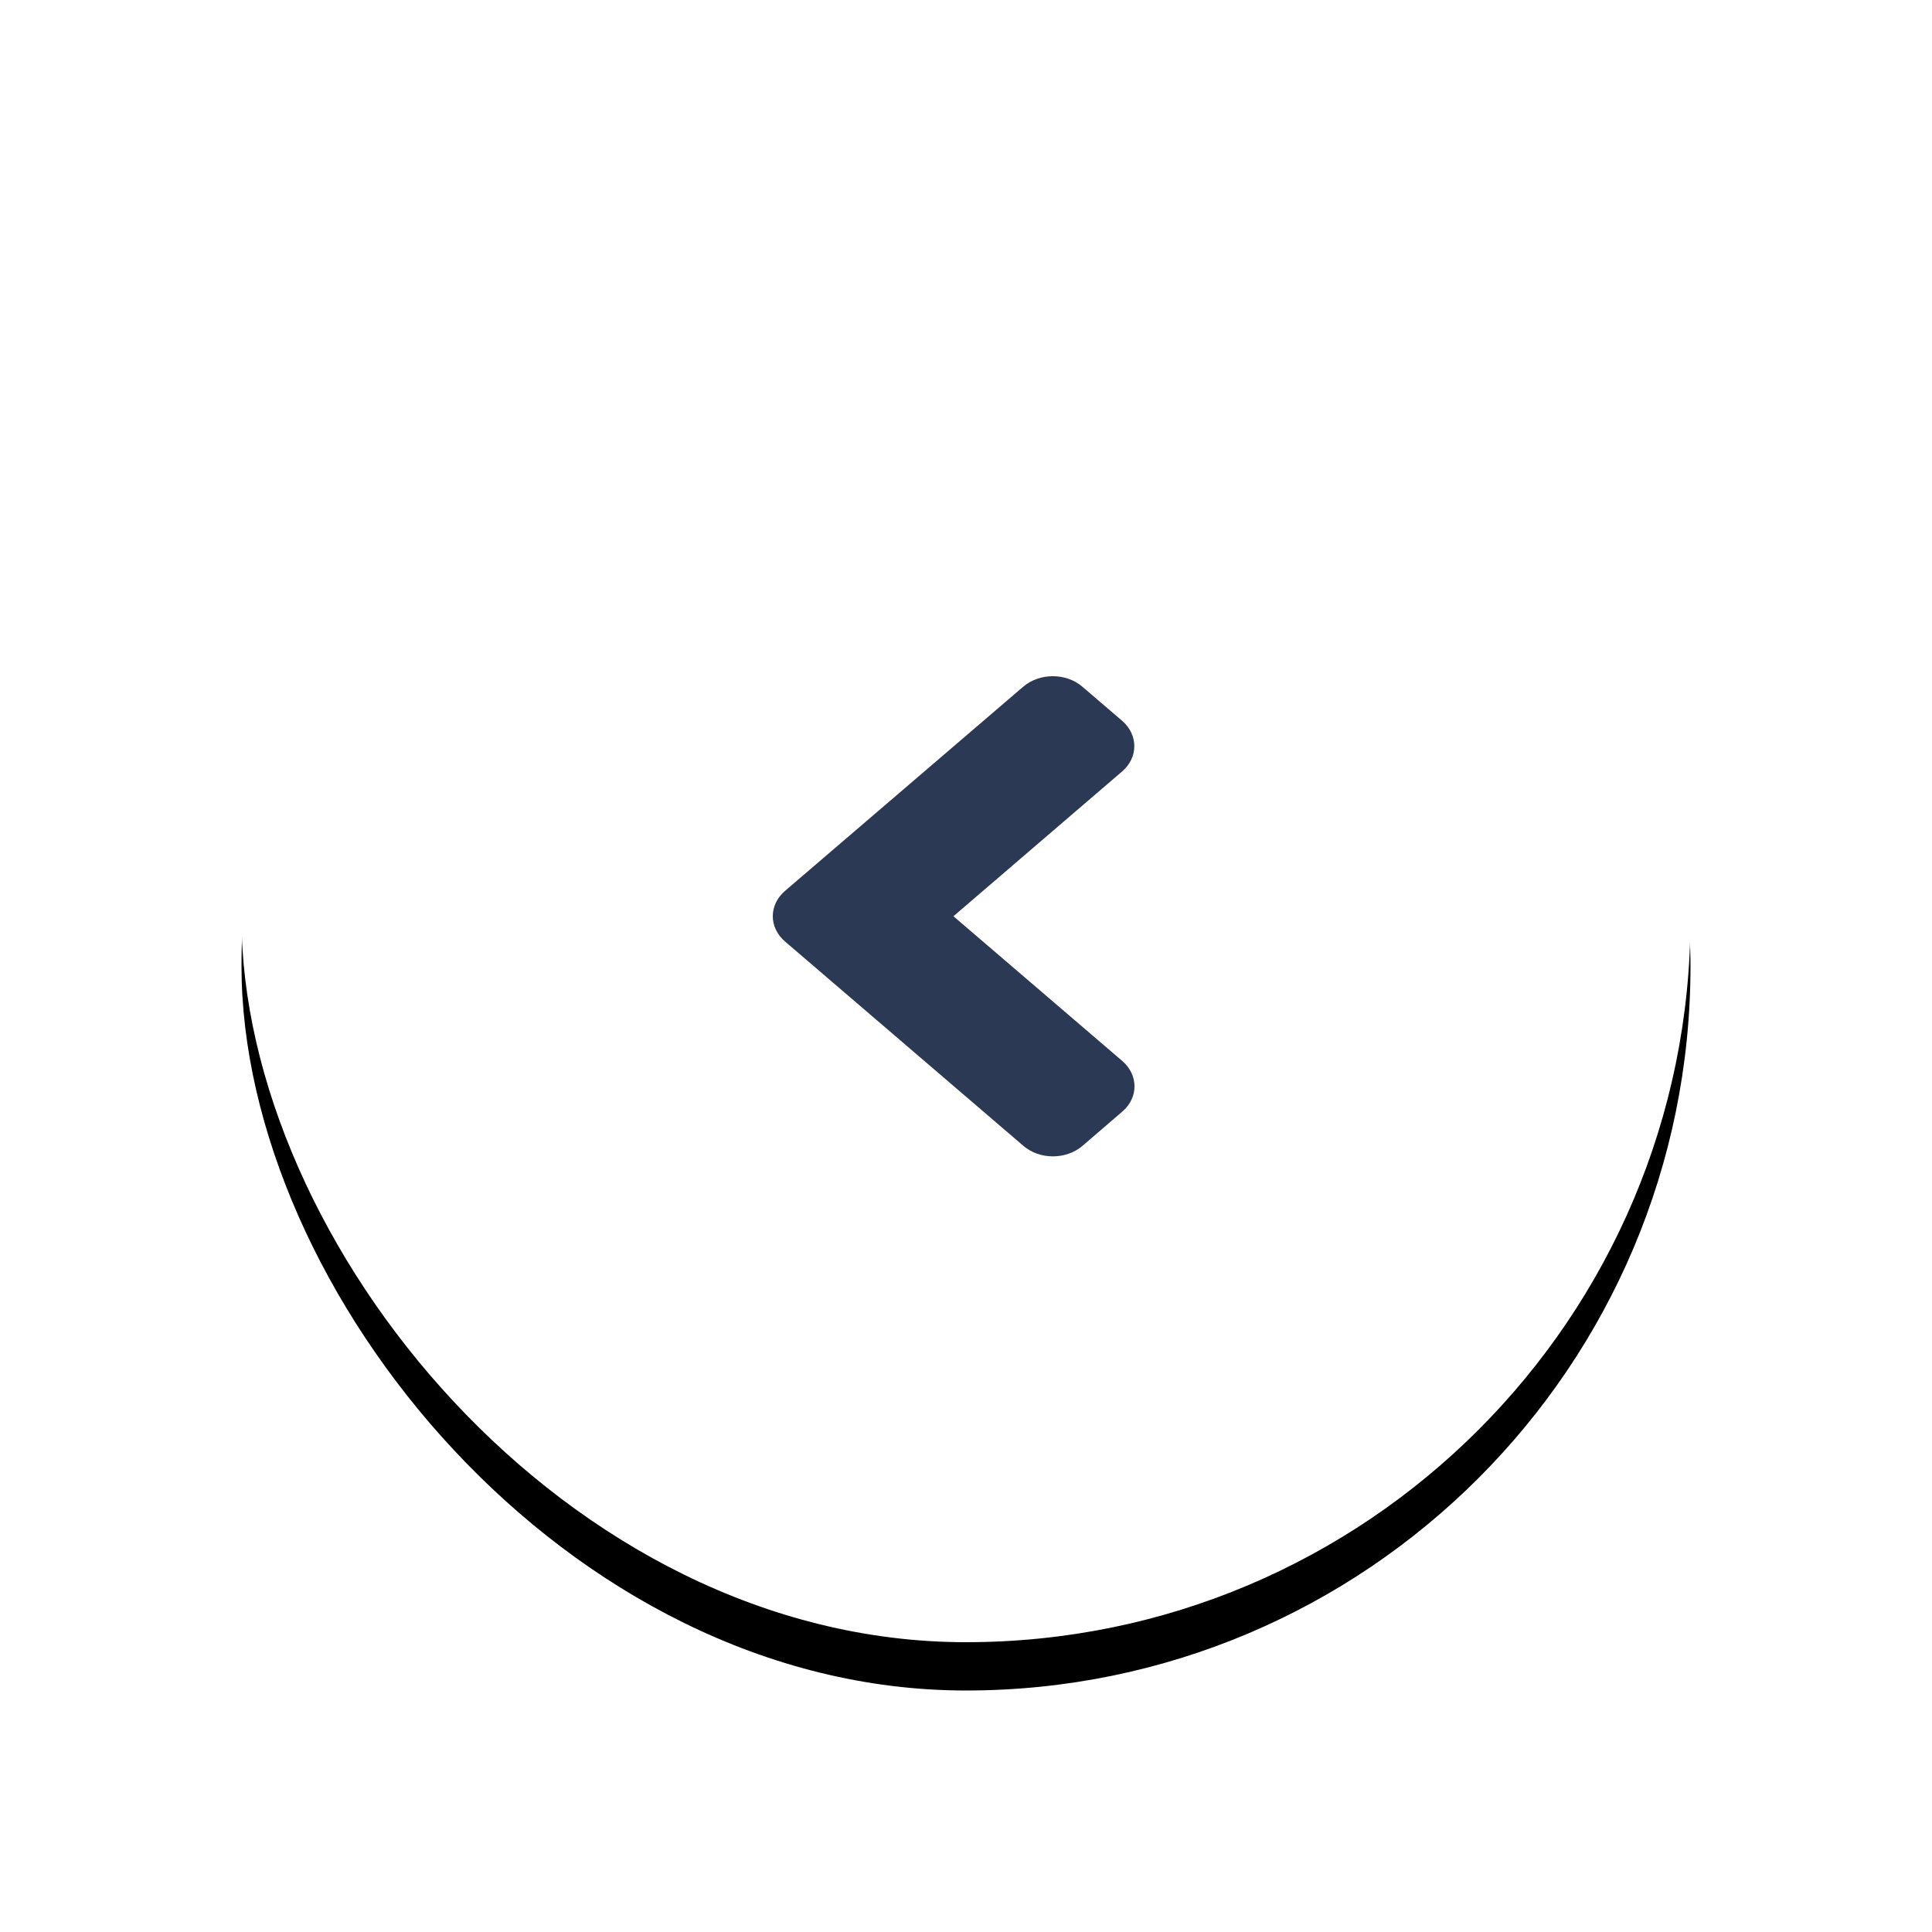 <?xml version="1.0" encoding="UTF-8"?>
<svg width="40px" height="40px" viewBox="0 0 40 40" version="1.1" xmlns="http://www.w3.org/2000/svg" xmlns:xlink="http://www.w3.org/1999/xlink">
    <!-- Generator: Sketch 61 (89581) - https://sketch.com -->
    <title>back button</title>
    <desc>Created with Sketch.</desc>
    <defs>
        <rect id="path-1" x="0" y="0" width="30" height="30" rx="15"></rect>
        <filter x="-26.7%" y="-23.3%" width="153.3%" height="153.3%" filterUnits="objectBoundingBox" id="filter-2">
            <feOffset dx="0" dy="1" in="SourceAlpha" result="shadowOffsetOuter1"></feOffset>
            <feGaussianBlur stdDeviation="2.5" in="shadowOffsetOuter1" result="shadowBlurOuter1"></feGaussianBlur>
            <feColorMatrix values="0 0 0 0 0   0 0 0 0 0   0 0 0 0 0  0 0 0 0.2 0" type="matrix" in="shadowBlurOuter1"></feColorMatrix>
        </filter>
        <path d="M11.255,14.443 L16.183,10.219 C16.523,9.927 17.074,9.927 17.411,10.219 L18.23,10.921 C18.57,11.213 18.57,11.685 18.23,11.974 L14.74,14.97 L18.233,17.964 C18.574,18.256 18.574,18.728 18.233,19.017 L17.414,19.722 C17.074,20.014 16.523,20.014 16.186,19.722 L11.259,15.498 C10.914,15.207 10.914,14.734 11.255,14.443 Z" id="path-3"></path>
    </defs>
    <g id="Page-1" stroke="none" stroke-width="1" fill="none" fill-rule="evenodd">
        <g id="Block-info" transform="translate(-1181, -142)">
            <g id="back-button" transform="translate(1186, 146)">
                <g id="Rectangle-Copy">
                    <use fill="black" fill-opacity="1" filter="url(#filter-2)" xlink:href="#path-1"></use>
                    <use fill="#FFFFFF" fill-rule="evenodd" xlink:href="#path-1"></use>
                </g>
                <mask id="mask-4" fill="white">
                    <use xlink:href="#path-3"></use>
                </mask>
                <use id="Mask" fill="#2B3954" xlink:href="#path-3"></use>
            </g>
        </g>
    </g>
</svg>